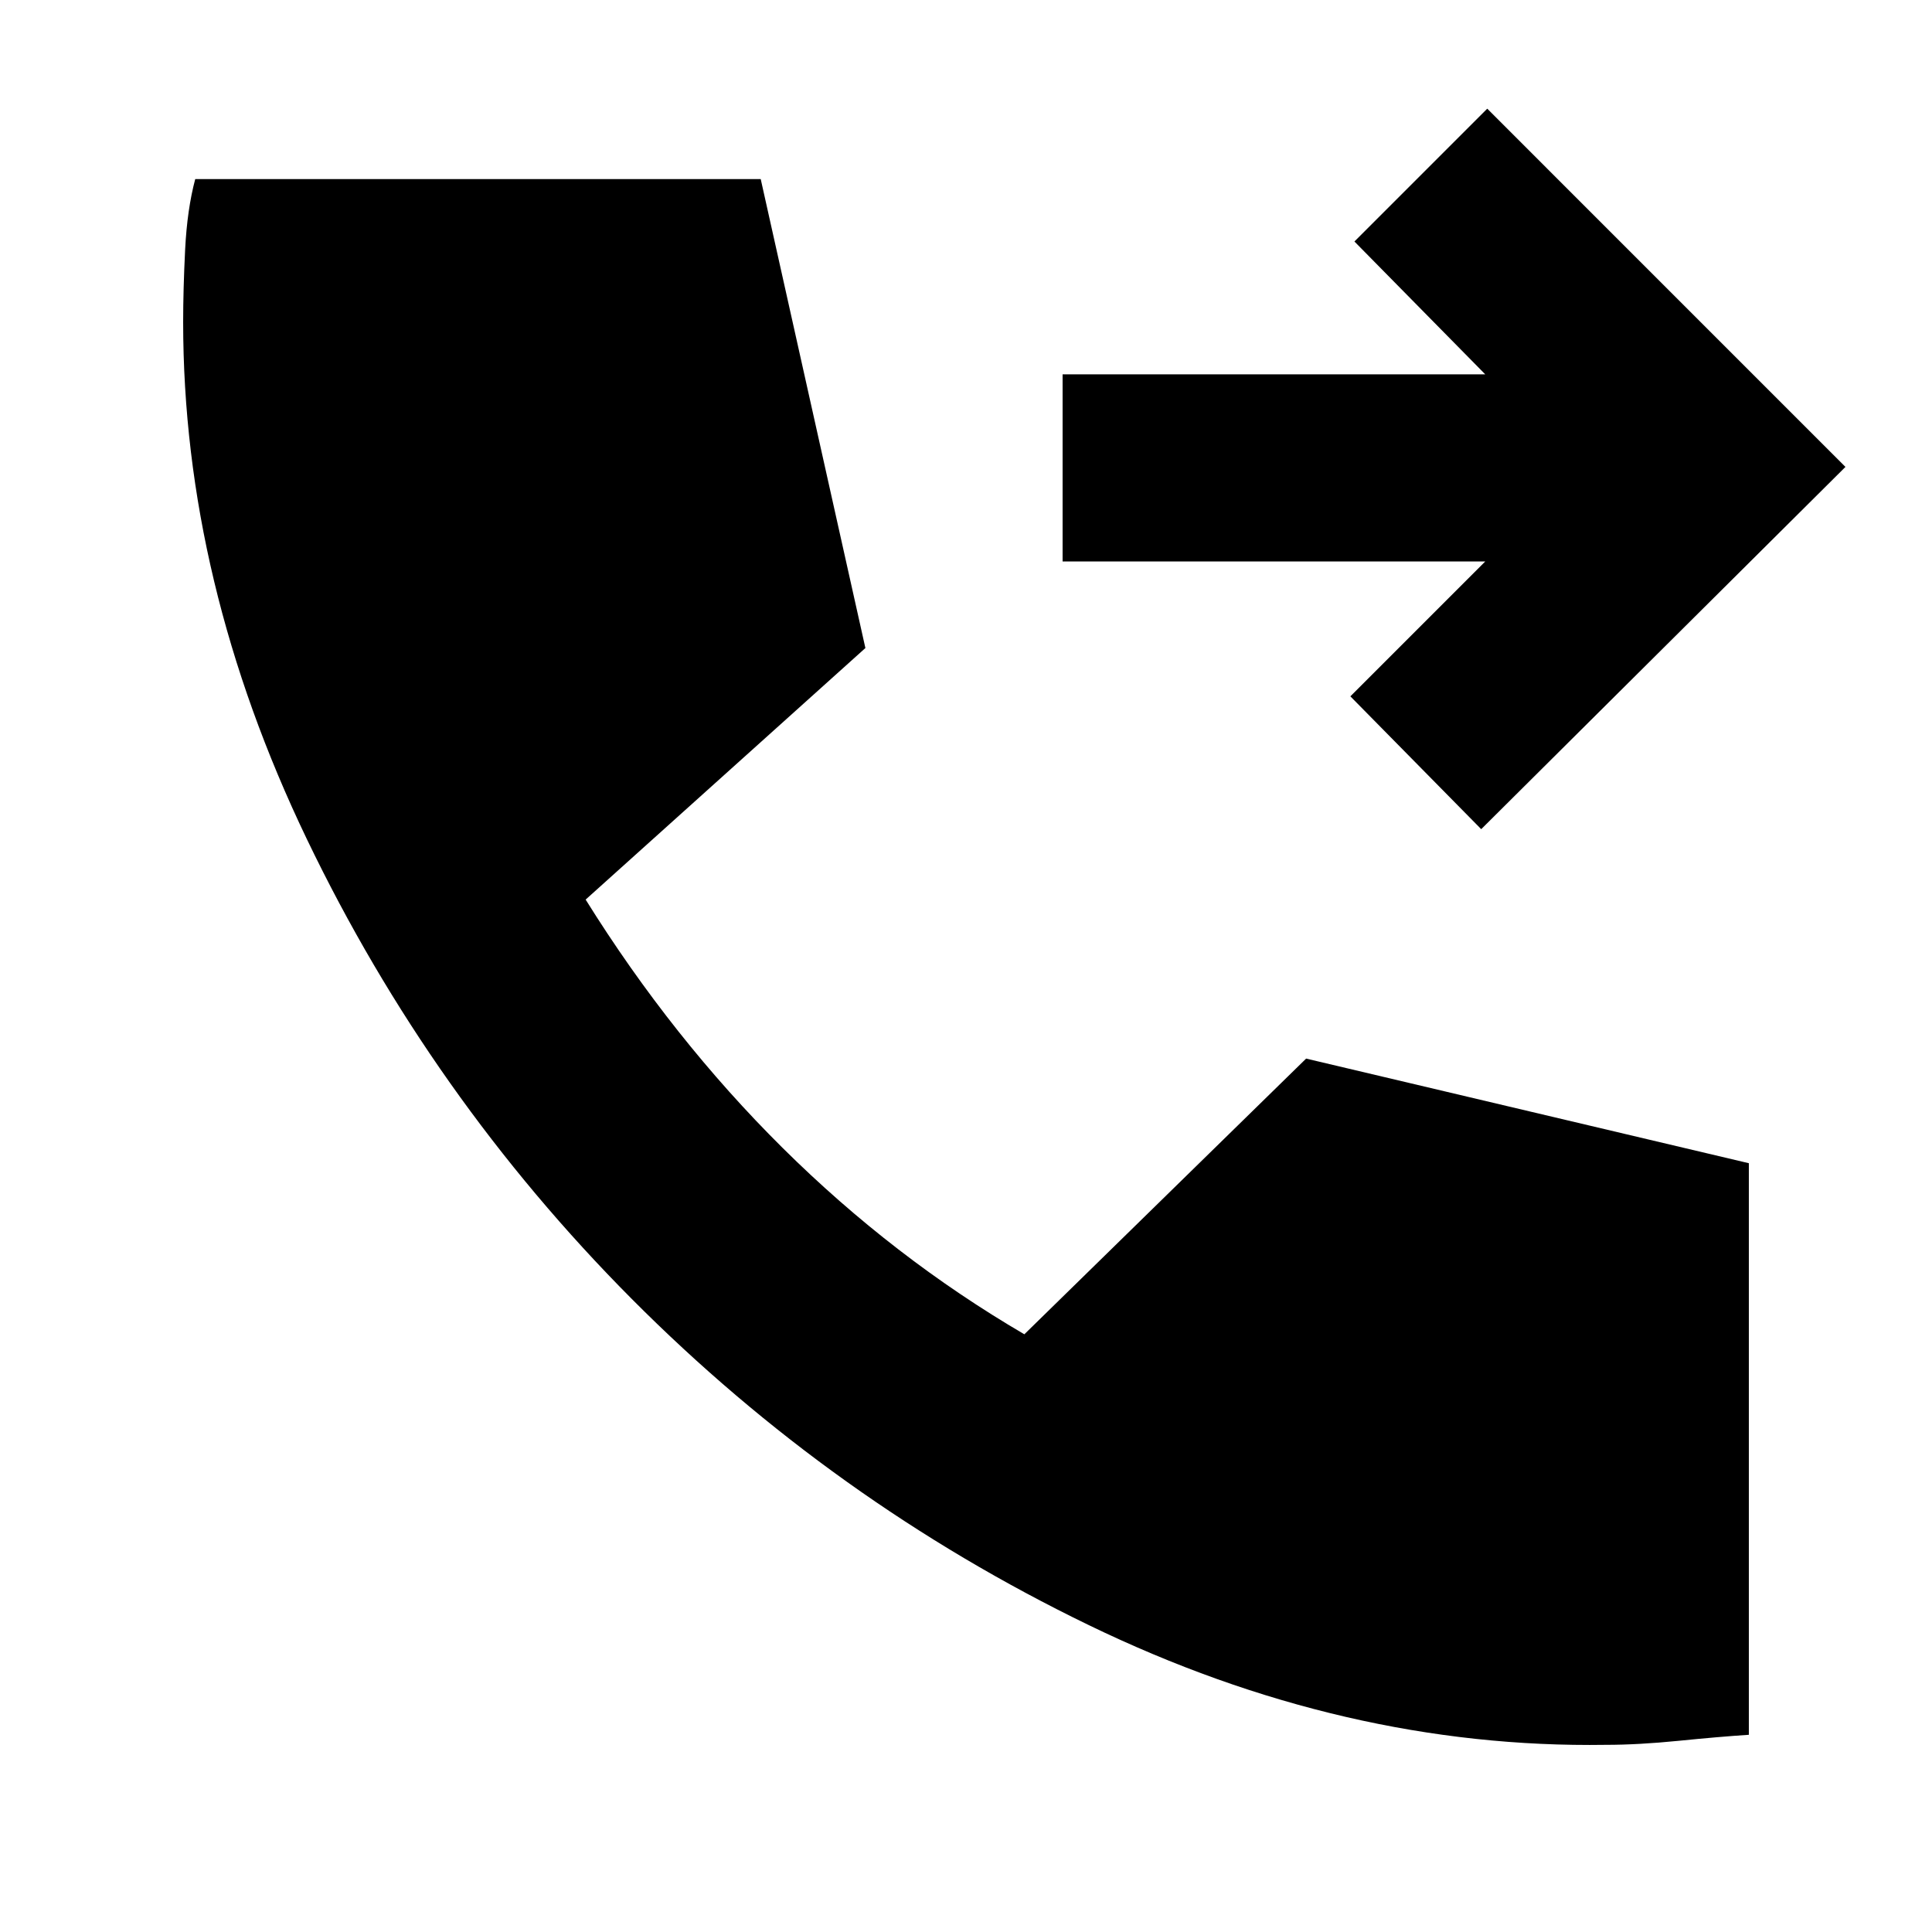 <svg xmlns="http://www.w3.org/2000/svg" height="40" width="40"><path d="m30.667 17.167-2.709-2.75 2.792-2.792H22V7.75h8.75L28.042 5l2.75-2.75 7.416 7.417Zm2.583 18.958q-5.417.083-10.708-2.479-5.292-2.563-9.459-6.75-4.166-4.188-6.729-9.521-2.562-5.333-2.562-10.708 0-.667.041-1.5.042-.834.209-1.459H15.75l2.167 9.709-5.792 5.208q1.792 2.875 4.083 5.146 2.292 2.271 5 3.854l5.834-5.708 9.166 2.166v11.834q-.625.041-1.458.125-.833.083-1.5.083Z"/></svg>